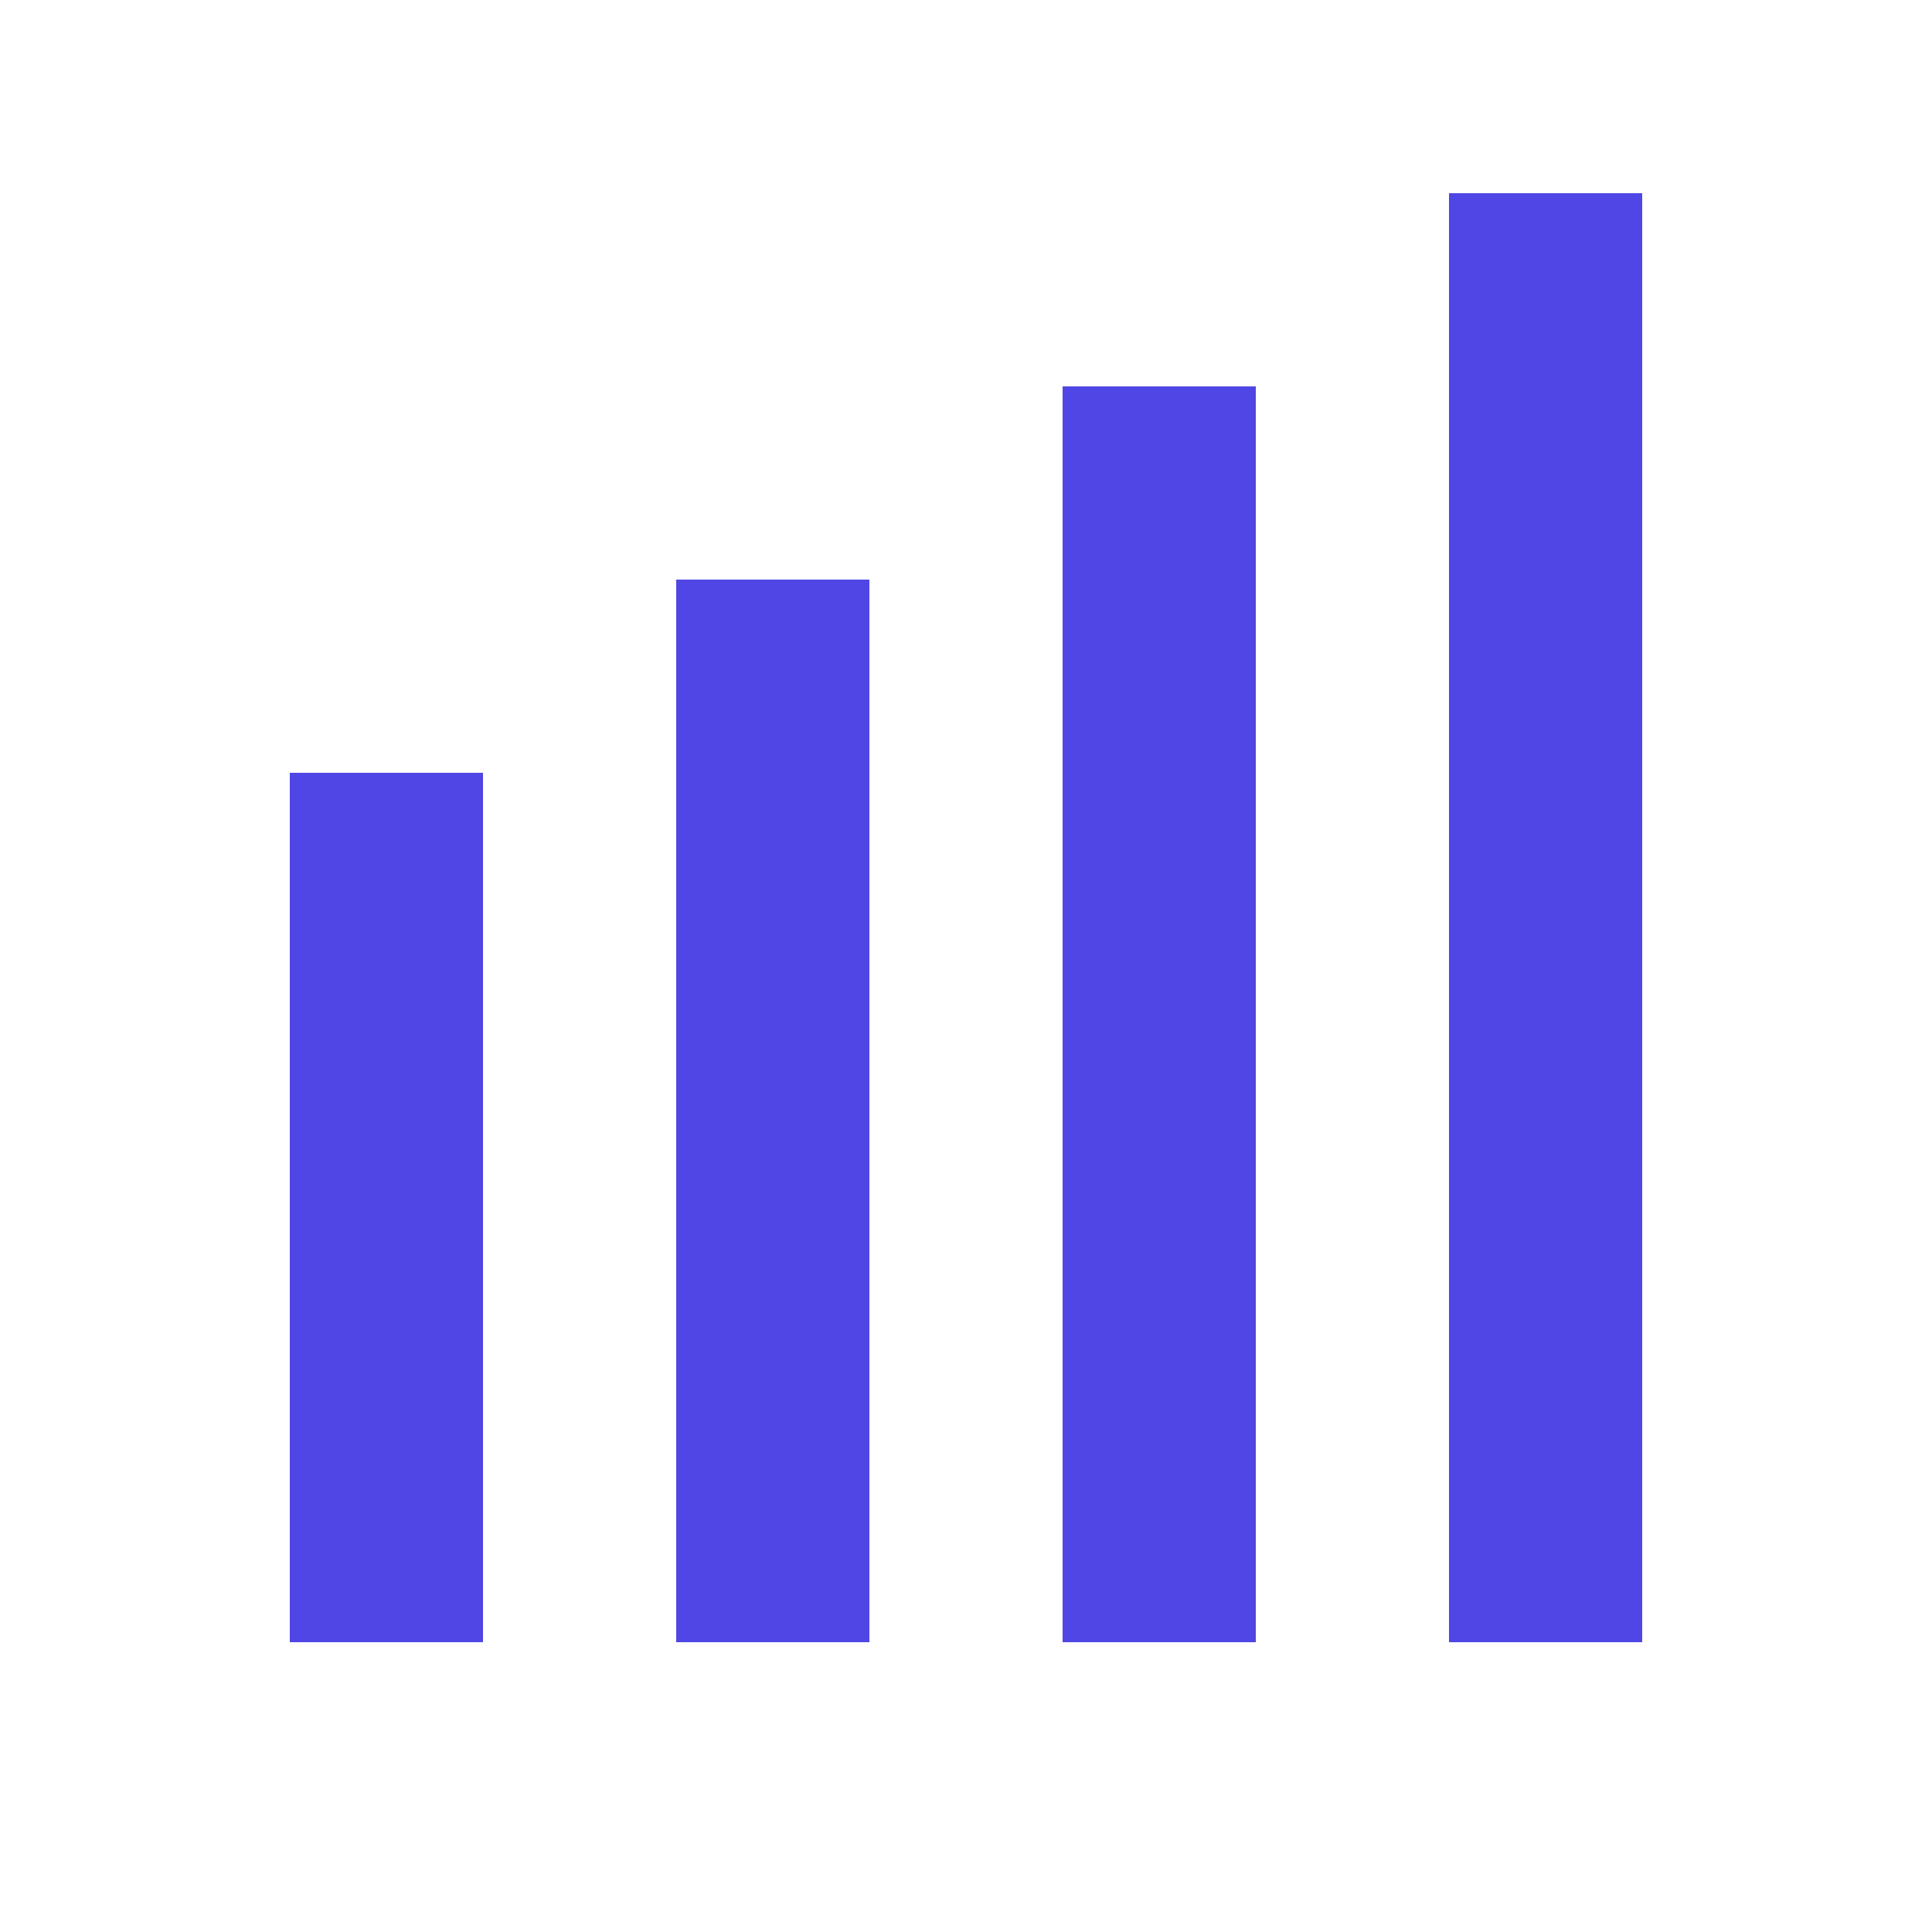 <svg xmlns="http://www.w3.org/2000/svg" viewBox="0 0 100 100" width="120" height="120">
      <rect x="15" y="40" width="10" height="45" fill="#4f46e5"/>
      <rect x="35" y="30" width="10" height="55" fill="#4f46e5"/>
      <rect x="55" y="20" width="10" height="65" fill="#4f46e5"/>
      <rect x="75" y="10" width="10" height="75" fill="#4f46e5"/>
    </svg>